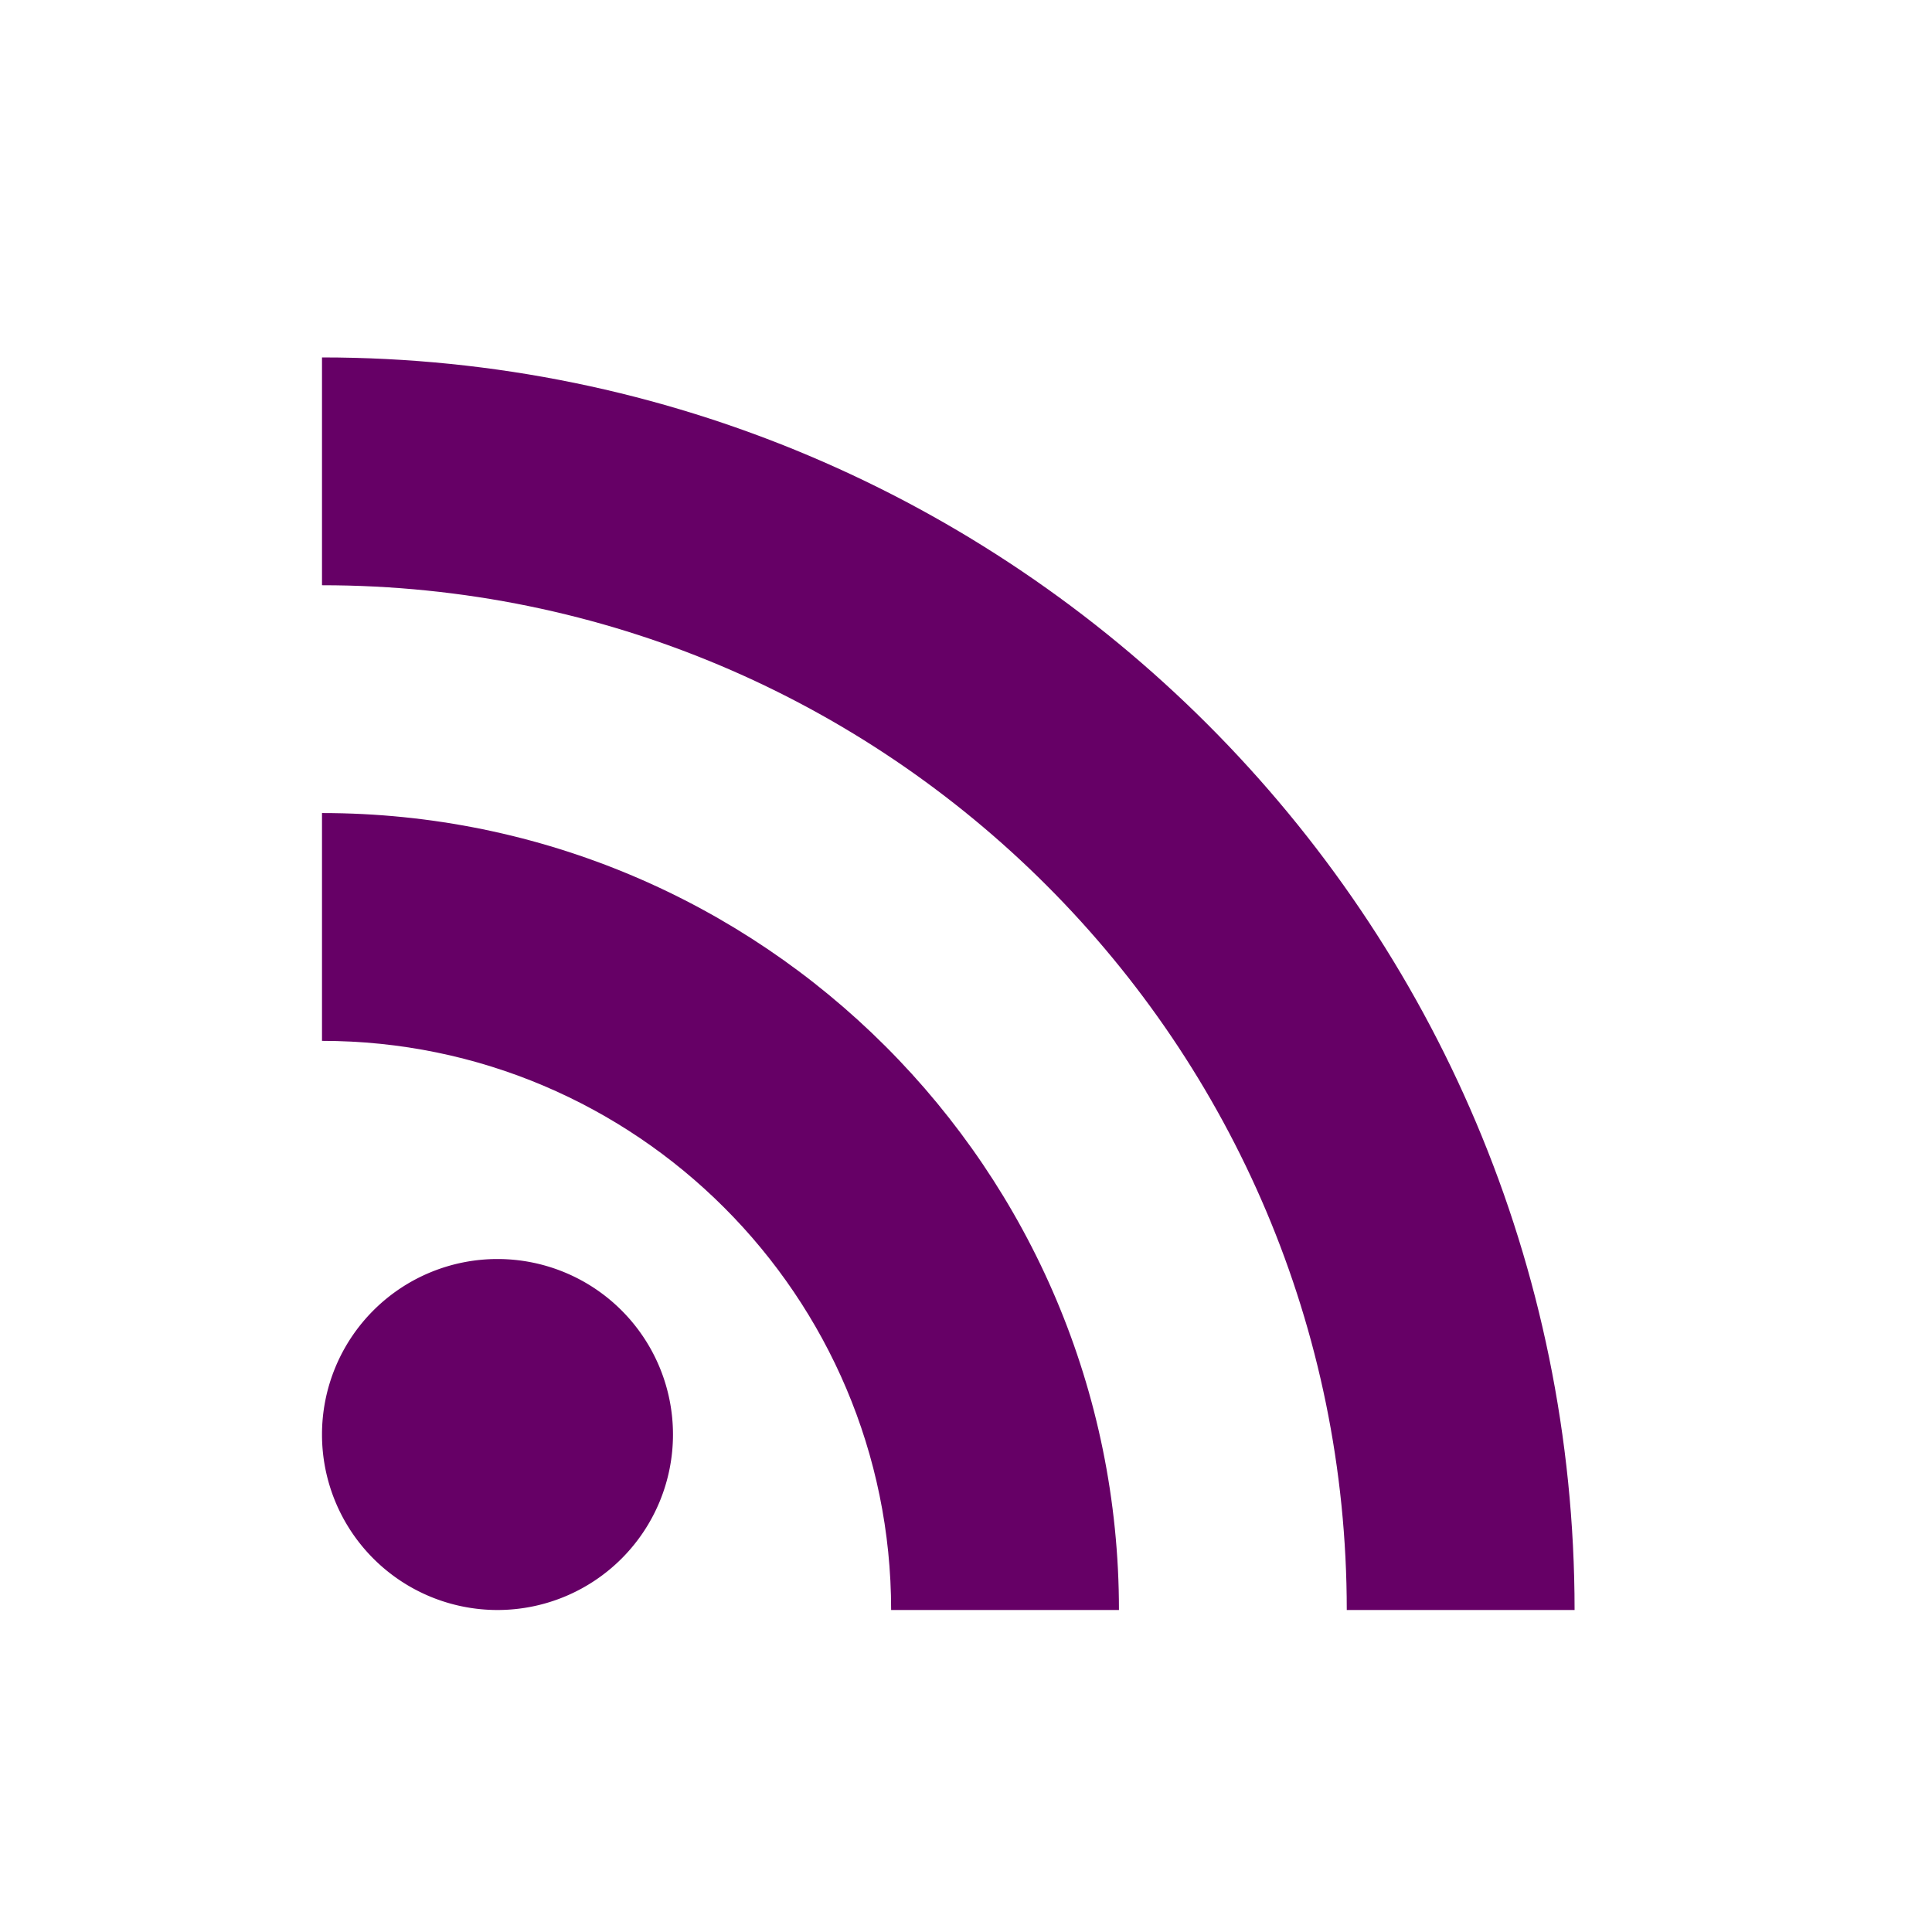 <svg id="vector" xmlns="http://www.w3.org/2000/svg" width="512" height="512" viewBox="0 0 24 24">
    <path fill="#660066" d="M6.18,17.82m-2.18,0a2.18,2.18 0,1 1,4.36 0a2.18,2.18 0,1 1,-4.36 0"
        id="path_0" />
    <path fill="#660066"
        d="M4,4.44v2.83c7.03,0 12.73,5.7 12.73,12.73h2.83c0,-8.59 -6.97,-15.56 -15.56,-15.56zM4,10.1v2.83c3.9,0 7.07,3.17 7.07,7.07h2.83c0,-5.47 -4.43,-9.9 -9.9,-9.9z"
        id="path_1" />
</svg>